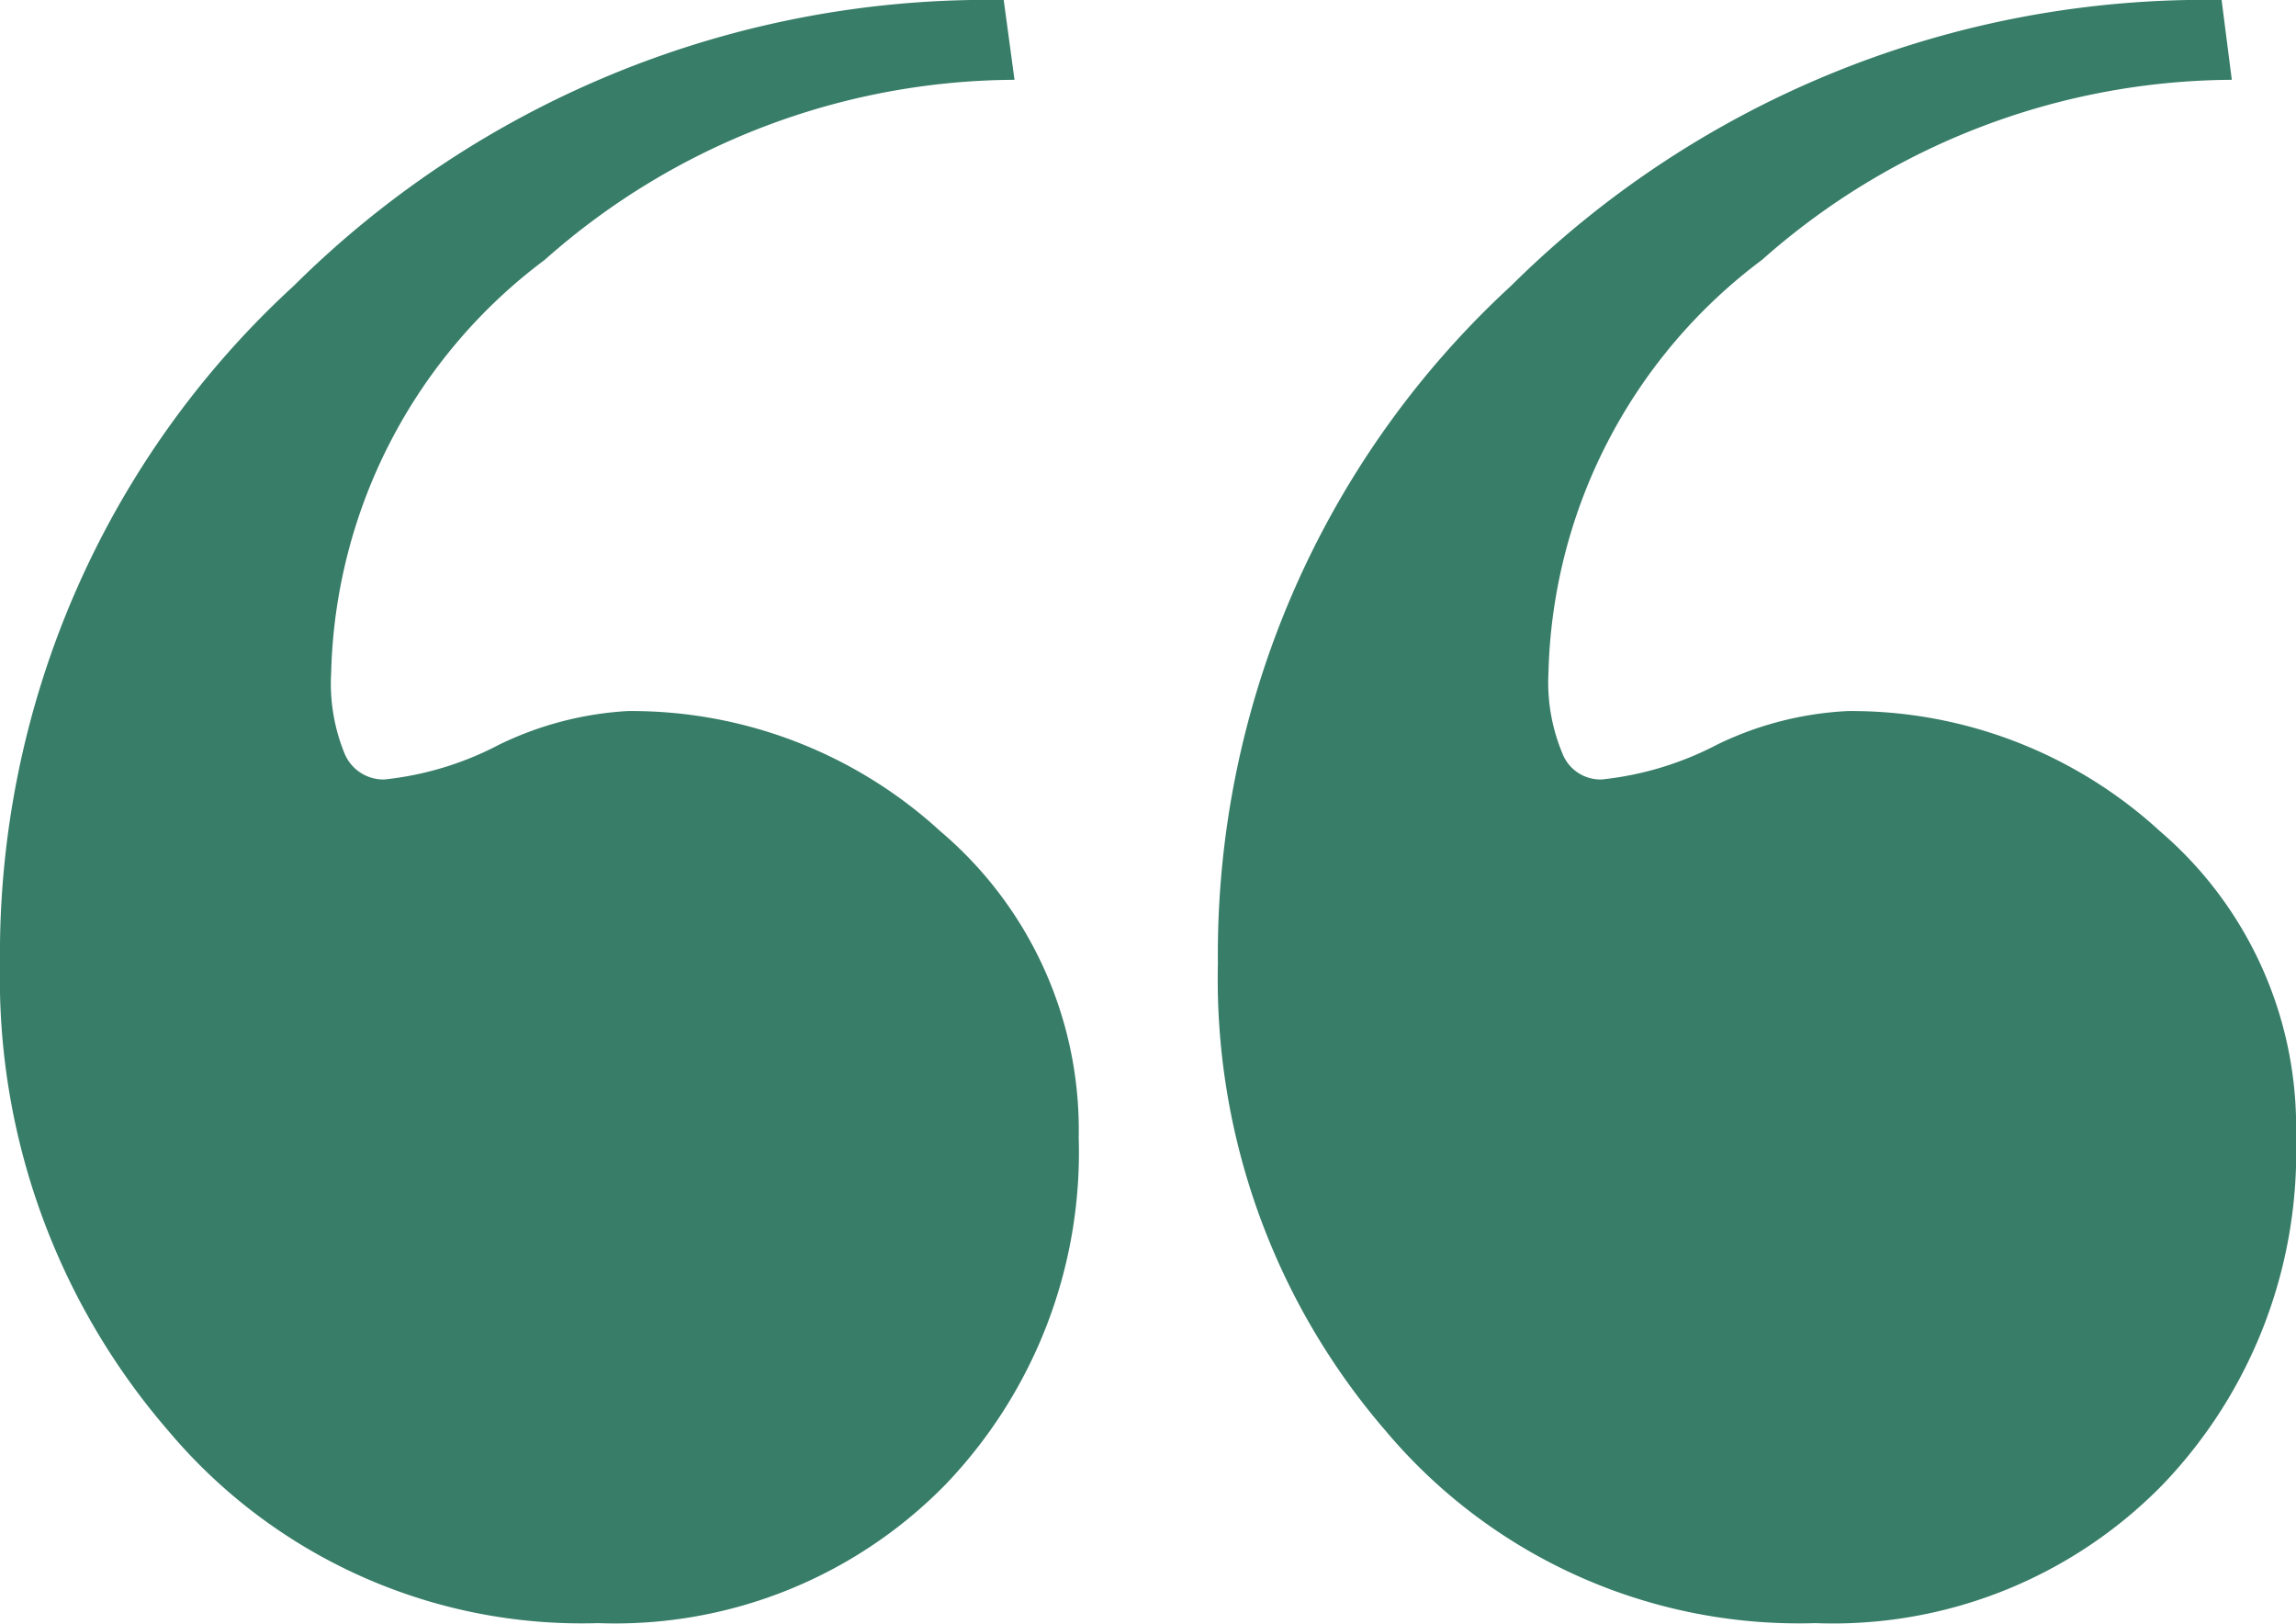 <svg id="Layer_1" data-name="Layer 1" xmlns="http://www.w3.org/2000/svg" viewBox="0 0 38.27 27.06"><title>aspas</title><path d="M21.52,28.11a8,8,0,0,1-2.22,5.78,7.7,7.7,0,0,1-5.79,2.31A9,9,0,0,1,6.35,33a11.53,11.53,0,0,1-2.81-7.79,15.11,15.11,0,0,1,4.9-11.3A16.41,16.41,0,0,1,20.27,9.15l.18,1.33a11.87,11.87,0,0,0-7.83,3,8.86,8.86,0,0,0-3.56,6.88,3.09,3.09,0,0,0,.22,1.34.7.7,0,0,0,.67.44,5.3,5.3,0,0,0,1.91-.58A5.63,5.63,0,0,1,14,21a7.62,7.62,0,0,1,5.21,2A6.52,6.52,0,0,1,21.52,28.11Zm20.29,0a8,8,0,0,1-2.22,5.78A7.68,7.68,0,0,1,33.8,36.2,9,9,0,0,1,26.64,33a11.52,11.52,0,0,1-2.8-7.79,15.14,15.14,0,0,1,4.89-11.3A16.42,16.42,0,0,1,40.57,9.15l.17,1.33a11.89,11.89,0,0,0-7.83,3,8.86,8.86,0,0,0-3.56,6.88,3.07,3.07,0,0,0,.23,1.34.68.68,0,0,0,.66.44,5.34,5.34,0,0,0,1.92-.58A5.59,5.59,0,0,1,34.34,21a7.61,7.61,0,0,1,5.2,2A6.49,6.49,0,0,1,41.81,28.11Z" transform="translate(-3.54 -9.15)" fill="#377d67"/></svg>